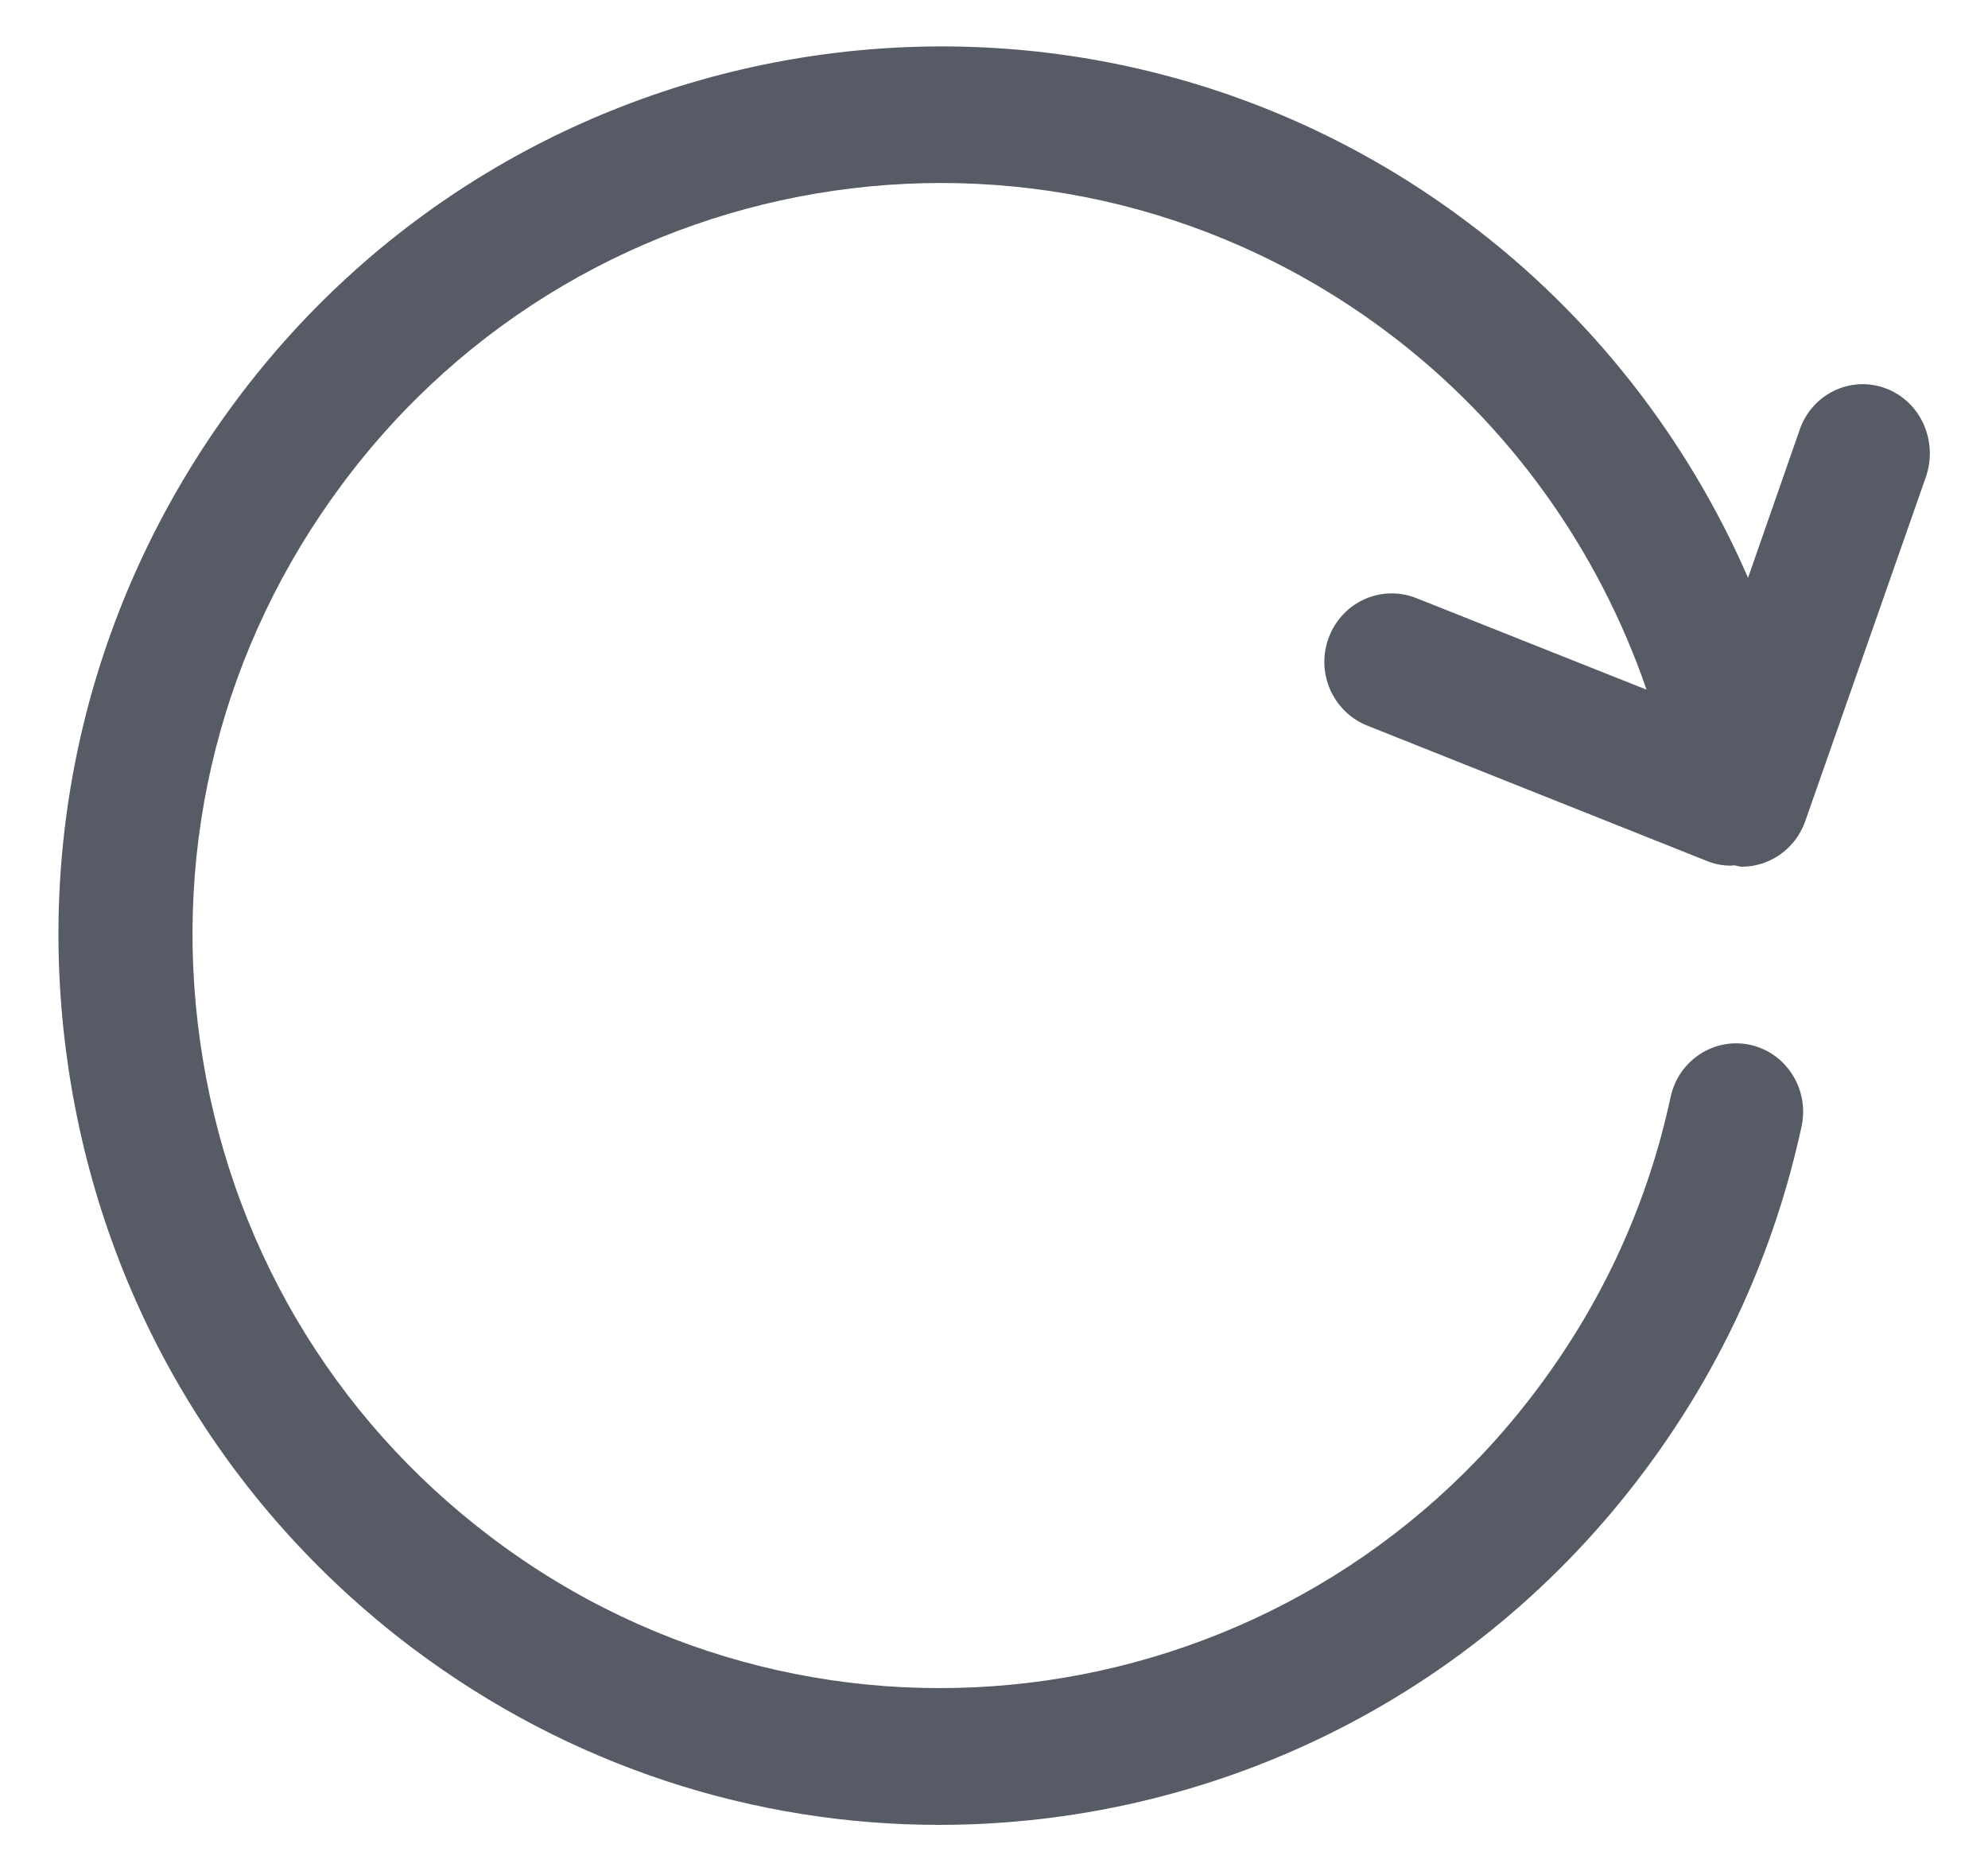 ﻿<?xml version="1.0" encoding="utf-8"?>
<svg version="1.1" xmlns:xlink="http://www.w3.org/1999/xlink" width="17px" height="16px" xmlns="http://www.w3.org/2000/svg">
  <g transform="matrix(1 0 0 1 -1973 -2393 )">
    <path d="M 16.47 4.076  C 16.574 3.765  16.421 3.43  16.122 3.32  C 15.824 3.21  15.495 3.37  15.39 3.674  L 14.948 4.941  C 14.428 3.746  13.607 2.696  12.561 1.909  C 9.237 -0.6  4.5 0.084  2.009 3.439  C 0.804 5.063  0.293 7.064  0.576 9.071  C 0.859 11.087  1.908 12.871  3.523 14.091  C 4.876 15.11  6.459 15.606  8.031 15.606  C 10.328 15.606  12.595 14.555  14.074 12.564  C 14.729 11.683  15.175 10.698  15.406 9.632  C 15.473 9.315  15.277 9.005  14.969 8.936  C 14.662 8.867  14.354 9.065  14.286 9.381  C 14.093 10.281  13.714 11.115  13.161 11.858  C 11.048 14.703  7.028 15.283  4.205 13.15  C 2.837 12.119  1.951 10.61  1.711 8.905  C 1.471 7.208  1.902 5.518  2.923 4.145  C 5.033 1.301  9.049 0.717  11.875 2.85  C 12.899 3.621  13.665 4.69  14.08 5.898  L 12.109 5.114  C 11.814 4.998  11.482 5.145  11.365 5.446  C 11.248 5.747  11.395 6.086  11.691 6.205  L 14.594 7.362  C 14.662 7.39  14.732 7.403  14.803 7.403  C 14.812 7.403  14.821 7.4  14.831 7.4  C 14.852 7.403  14.874 7.412  14.895 7.412  C 15.132 7.412  15.353 7.262  15.437 7.023  L 16.47 4.076  Z " fill-rule="nonzero" fill="#575b66" stroke="none" transform="matrix(1 0 0 1 1973 2393 )" />
  </g>
</svg>